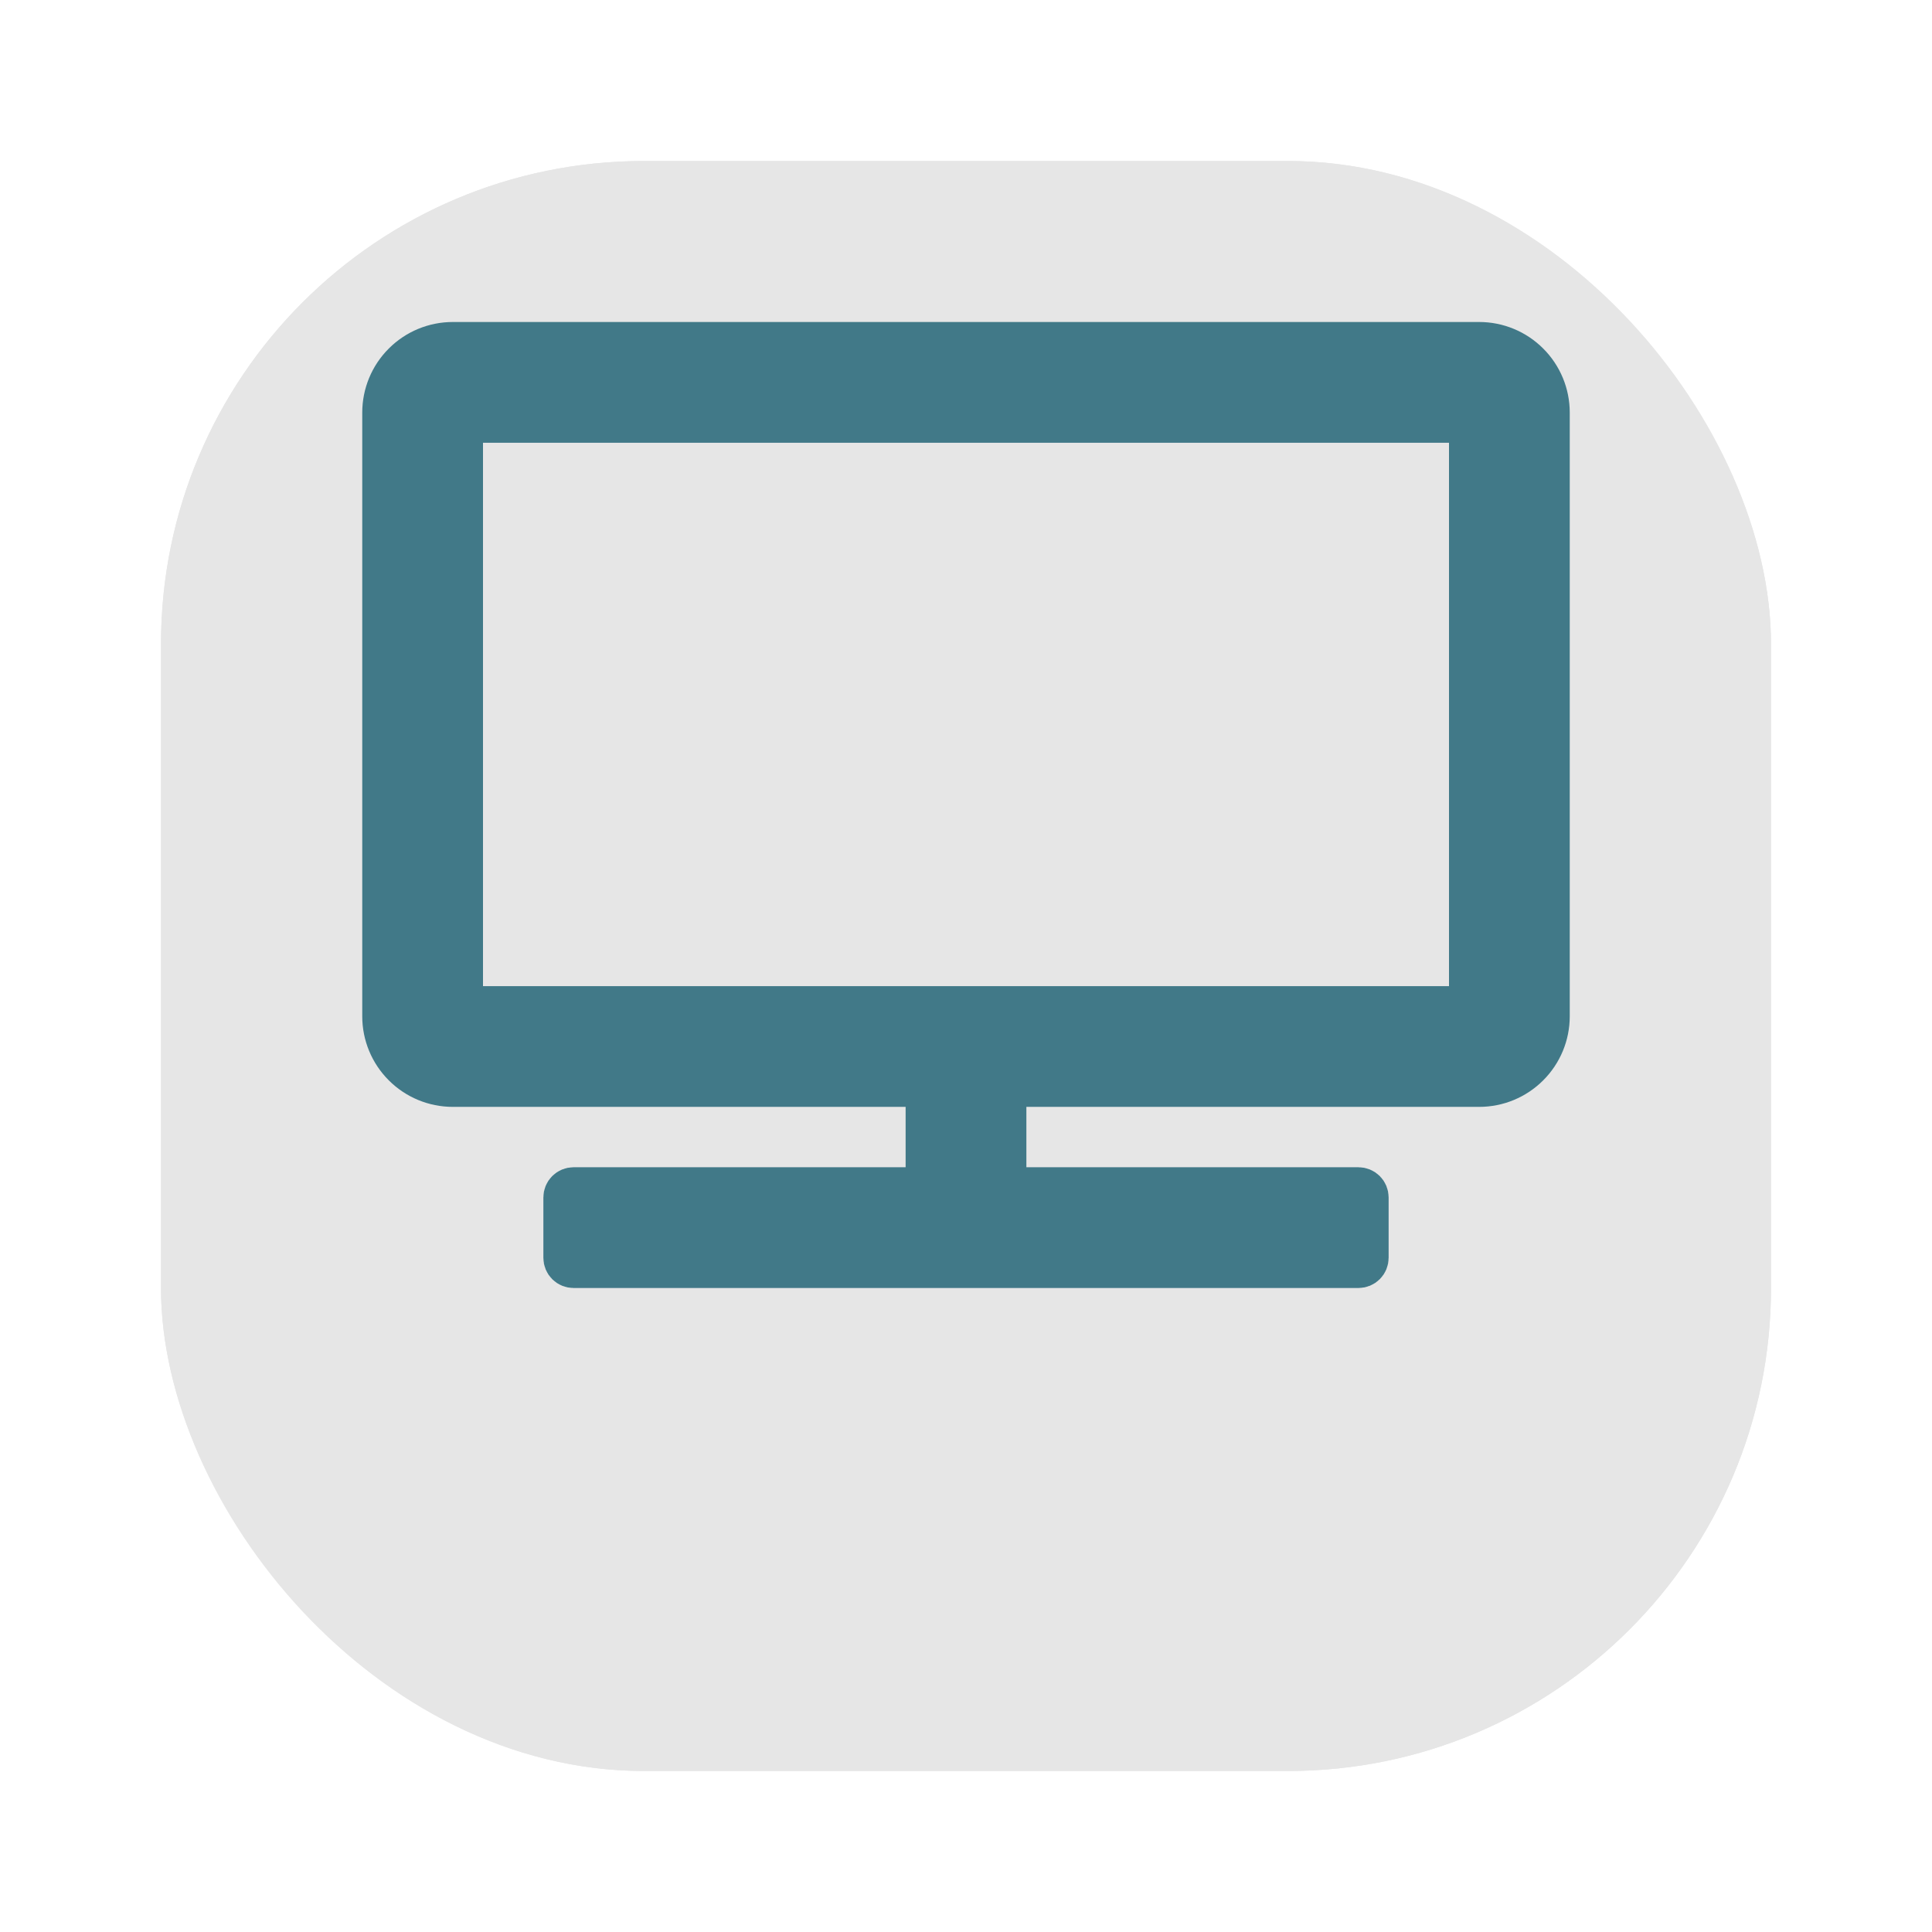 <svg width="48" height="48" viewBox="0 0 48 48" fill="none" xmlns="http://www.w3.org/2000/svg">
<path d="M23 27.5V27H22.5H11.25C10.786 27 10.341 26.816 10.013 26.487C9.684 26.159 9.5 25.714 9.5 25.25V10.25C9.5 9.786 9.684 9.341 10.013 9.013C10.341 8.684 10.786 8.5 11.25 8.5H36.25H36.75C37.214 8.5 37.659 8.684 37.987 9.013C38.316 9.341 38.5 9.786 38.5 10.25V25.25C38.5 25.714 38.316 26.159 37.987 26.487C37.659 26.816 37.214 27 36.75 27H25.5H25V27.5V29V29.5H25.5H33.75C33.816 29.5 33.88 29.526 33.927 29.573C33.974 29.62 34 29.684 34 29.75V31.25C34 31.316 33.974 31.38 33.927 31.427C33.88 31.474 33.816 31.5 33.75 31.5H14.25C14.184 31.5 14.12 31.474 14.073 31.427C14.026 31.38 14 31.316 14 31.25V29.75C14 29.684 14.026 29.62 14.073 29.573C14.12 29.526 14.184 29.5 14.25 29.5H22.5H23V29V27.5ZM36.5 25V24.5V11V10.5H36H12H11.5V11V24.5V25H12H36H36.5Z" fill="#488697" stroke="#488697"/>
<g opacity="0.1" filter="url(#filter0_d_335_113)">
<rect x="4" width="40" height="40" rx="12" fill="black"/>
<rect x="4.5" y="0.5" width="39" height="39" rx="11.5" stroke="black"/>
</g>
<defs>
<filter id="filter0_d_335_113" x="0" y="0" width="48" height="48" filterUnits="userSpaceOnUse" color-interpolation-filters="sRGB">
<feFlood flood-opacity="0" result="BackgroundImageFix"/>
<feColorMatrix in="SourceAlpha" type="matrix" values="0 0 0 0 0 0 0 0 0 0 0 0 0 0 0 0 0 0 127 0" result="hardAlpha"/>
<feOffset dy="4"/>
<feGaussianBlur stdDeviation="2"/>
<feComposite in2="hardAlpha" operator="out"/>
<feColorMatrix type="matrix" values="0 0 0 0 0 0 0 0 0 0 0 0 0 0 0 0 0 0 0.25 0"/>
<feBlend mode="normal" in2="BackgroundImageFix" result="effect1_dropShadow_335_113"/>
<feBlend mode="normal" in="SourceGraphic" in2="effect1_dropShadow_335_113" result="shape"/>
</filter>
</defs>
</svg>
